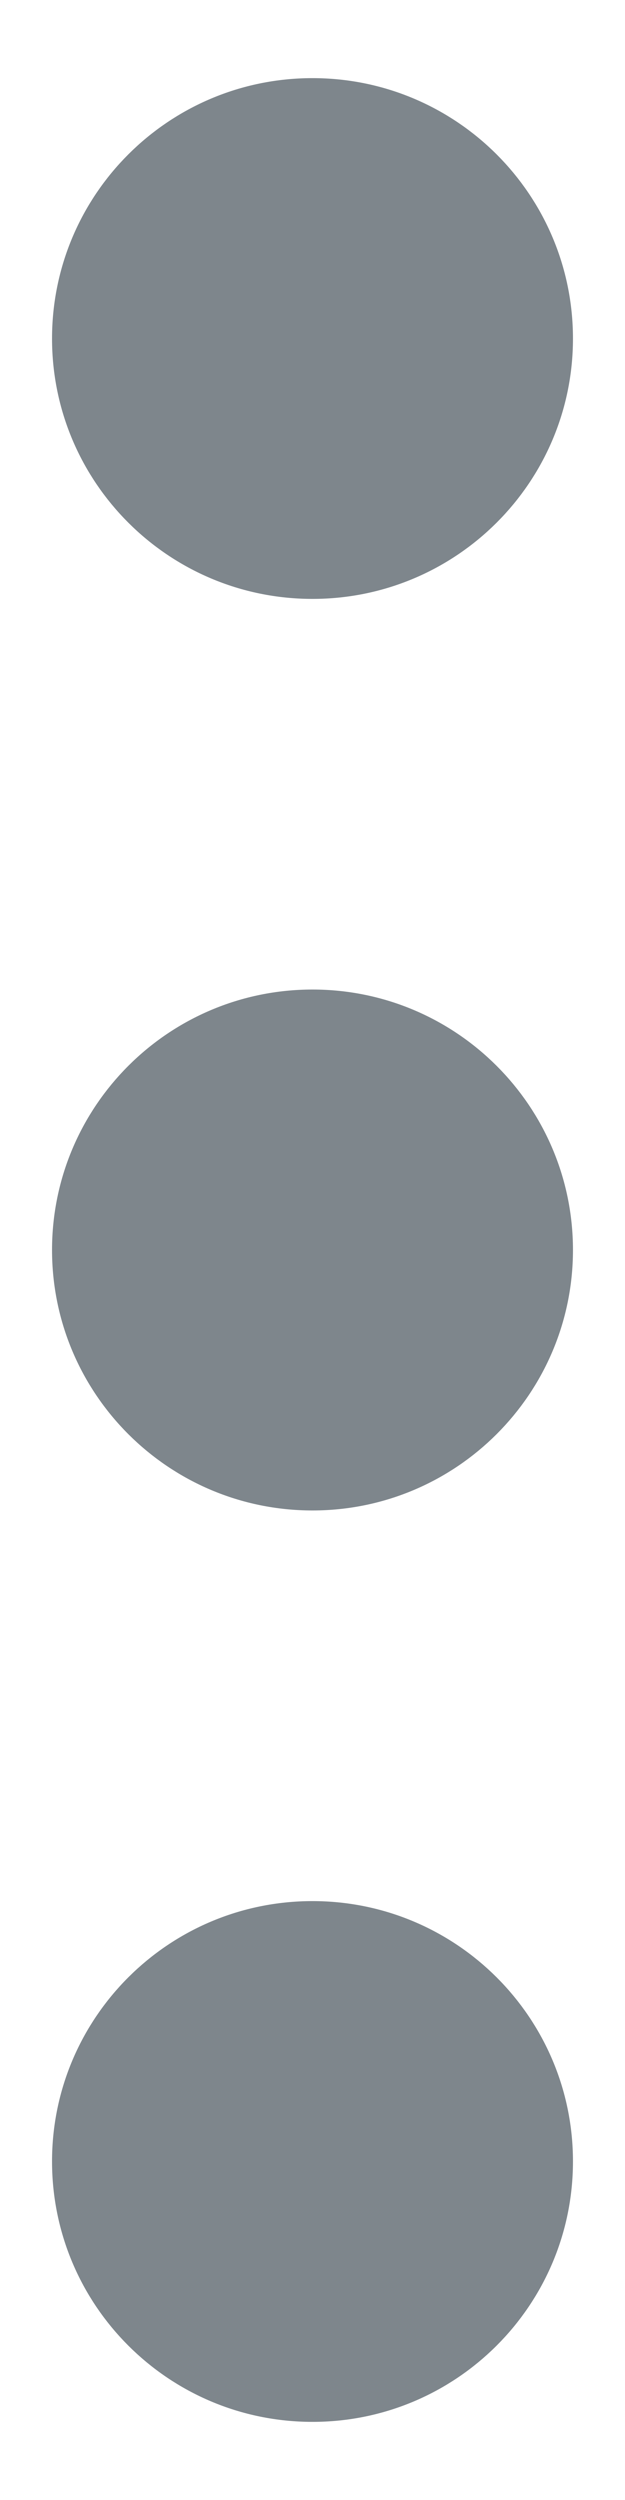 <svg xmlns="http://www.w3.org/2000/svg" width="4" height="16" fill="none" viewBox="0 0 4 16"><path fill="#7E868C" d="M0.333 2.167C0.333 1.246 1.079 0.5 2 0.5C2.92 0.5 3.667 1.246 3.667 2.167C3.667 3.087 2.92 3.833 2 3.833C1.079 3.833 0.333 3.087 0.333 2.167ZM0.333 8C0.333 7.08 1.079 6.333 2 6.333C2.92 6.333 3.667 7.08 3.667 8C3.667 8.92 2.92 9.667 2 9.667C1.079 9.667 0.333 8.92 0.333 8ZM0.333 13.833C0.333 12.913 1.079 12.167 2 12.167C2.92 12.167 3.667 12.913 3.667 13.833C3.667 14.754 2.92 15.5 2 15.5C1.079 15.5 0.333 14.754 0.333 13.833Z" clipRule="evenodd" fillRule="evenodd"/></svg>